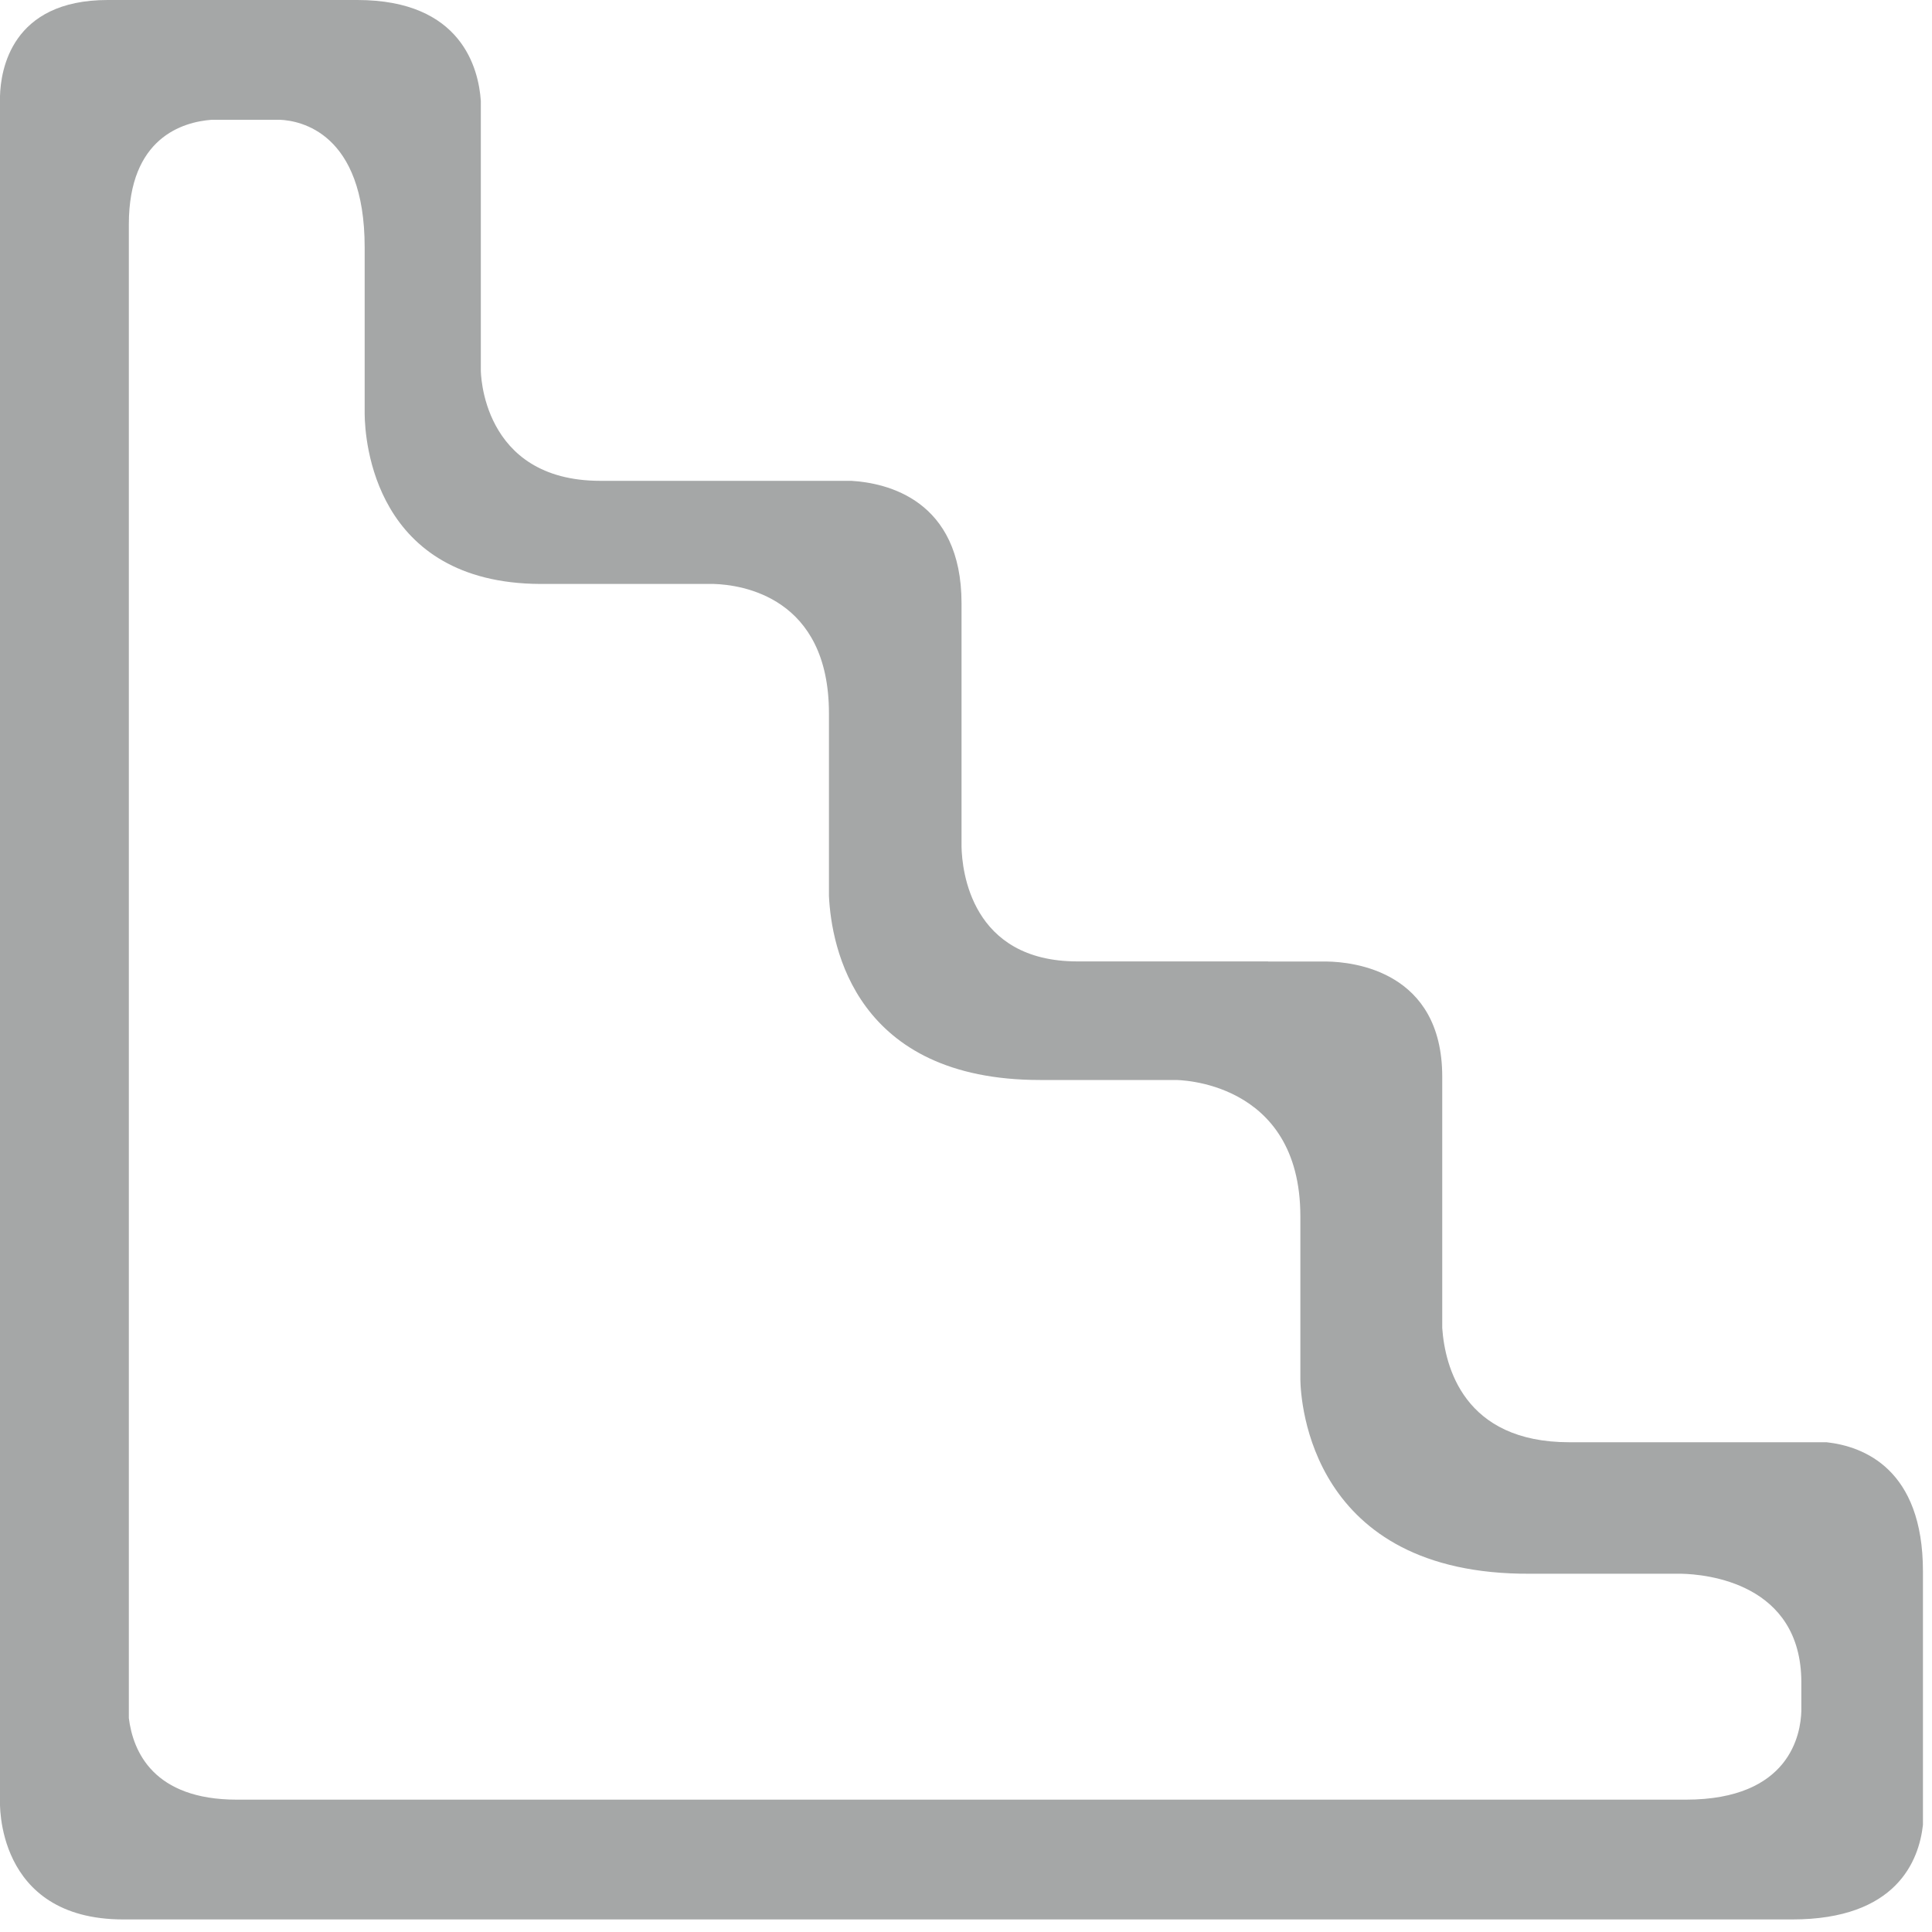 <svg width="16" height="16" viewBox="0 0 16 16" fill="none" xmlns="http://www.w3.org/2000/svg">
<path d="M15.127 11.944H12.996C12.12 11.944 11.966 11.314 11.944 10.998V8.917C11.944 8.041 11.204 7.966 10.99 7.963H10.502V7.962H8.923C8.041 7.962 7.967 7.208 7.963 7.012V4.996C7.963 4.136 7.34 3.999 7.05 3.982H6.549H4.972C3.981 3.982 3.982 3.067 3.982 3.067V0.836C3.964 0.571 3.826 0 2.959 0H0.892C0.092 0 0.006 0.583 0 0.795V14.912C0 14.912 -0.046 15.896 1.022 15.896H14.842C15.707 15.896 15.892 15.409 15.925 15.113V13.013C15.925 12.166 15.434 11.978 15.127 11.944ZM14.918 14.168C14.913 14.358 14.826 14.904 13.96 14.904H1.962C1.272 14.904 1.102 14.507 1.067 14.229V13.969V13.033V12.199V11.711V9.819V8.944V8.436V7.805V4.999V4.836V1.858C1.067 1.138 1.516 1.01 1.752 0.992H2.319C2.485 0.999 3.02 1.097 3.02 2.049V3.429C3.022 3.645 3.098 4.83 4.475 4.836H5.912C6.138 4.843 6.865 4.941 6.865 5.908V7.42C6.885 7.844 7.087 8.944 8.613 8.944H9.735C9.735 8.944 10.769 8.938 10.769 10.073V11.405V11.424C10.772 11.604 10.85 13.043 12.671 13.033H13.923C14.125 13.037 14.917 13.107 14.918 13.932V14.168H14.918Z" fill="#A5A7A7"/>
</svg>
